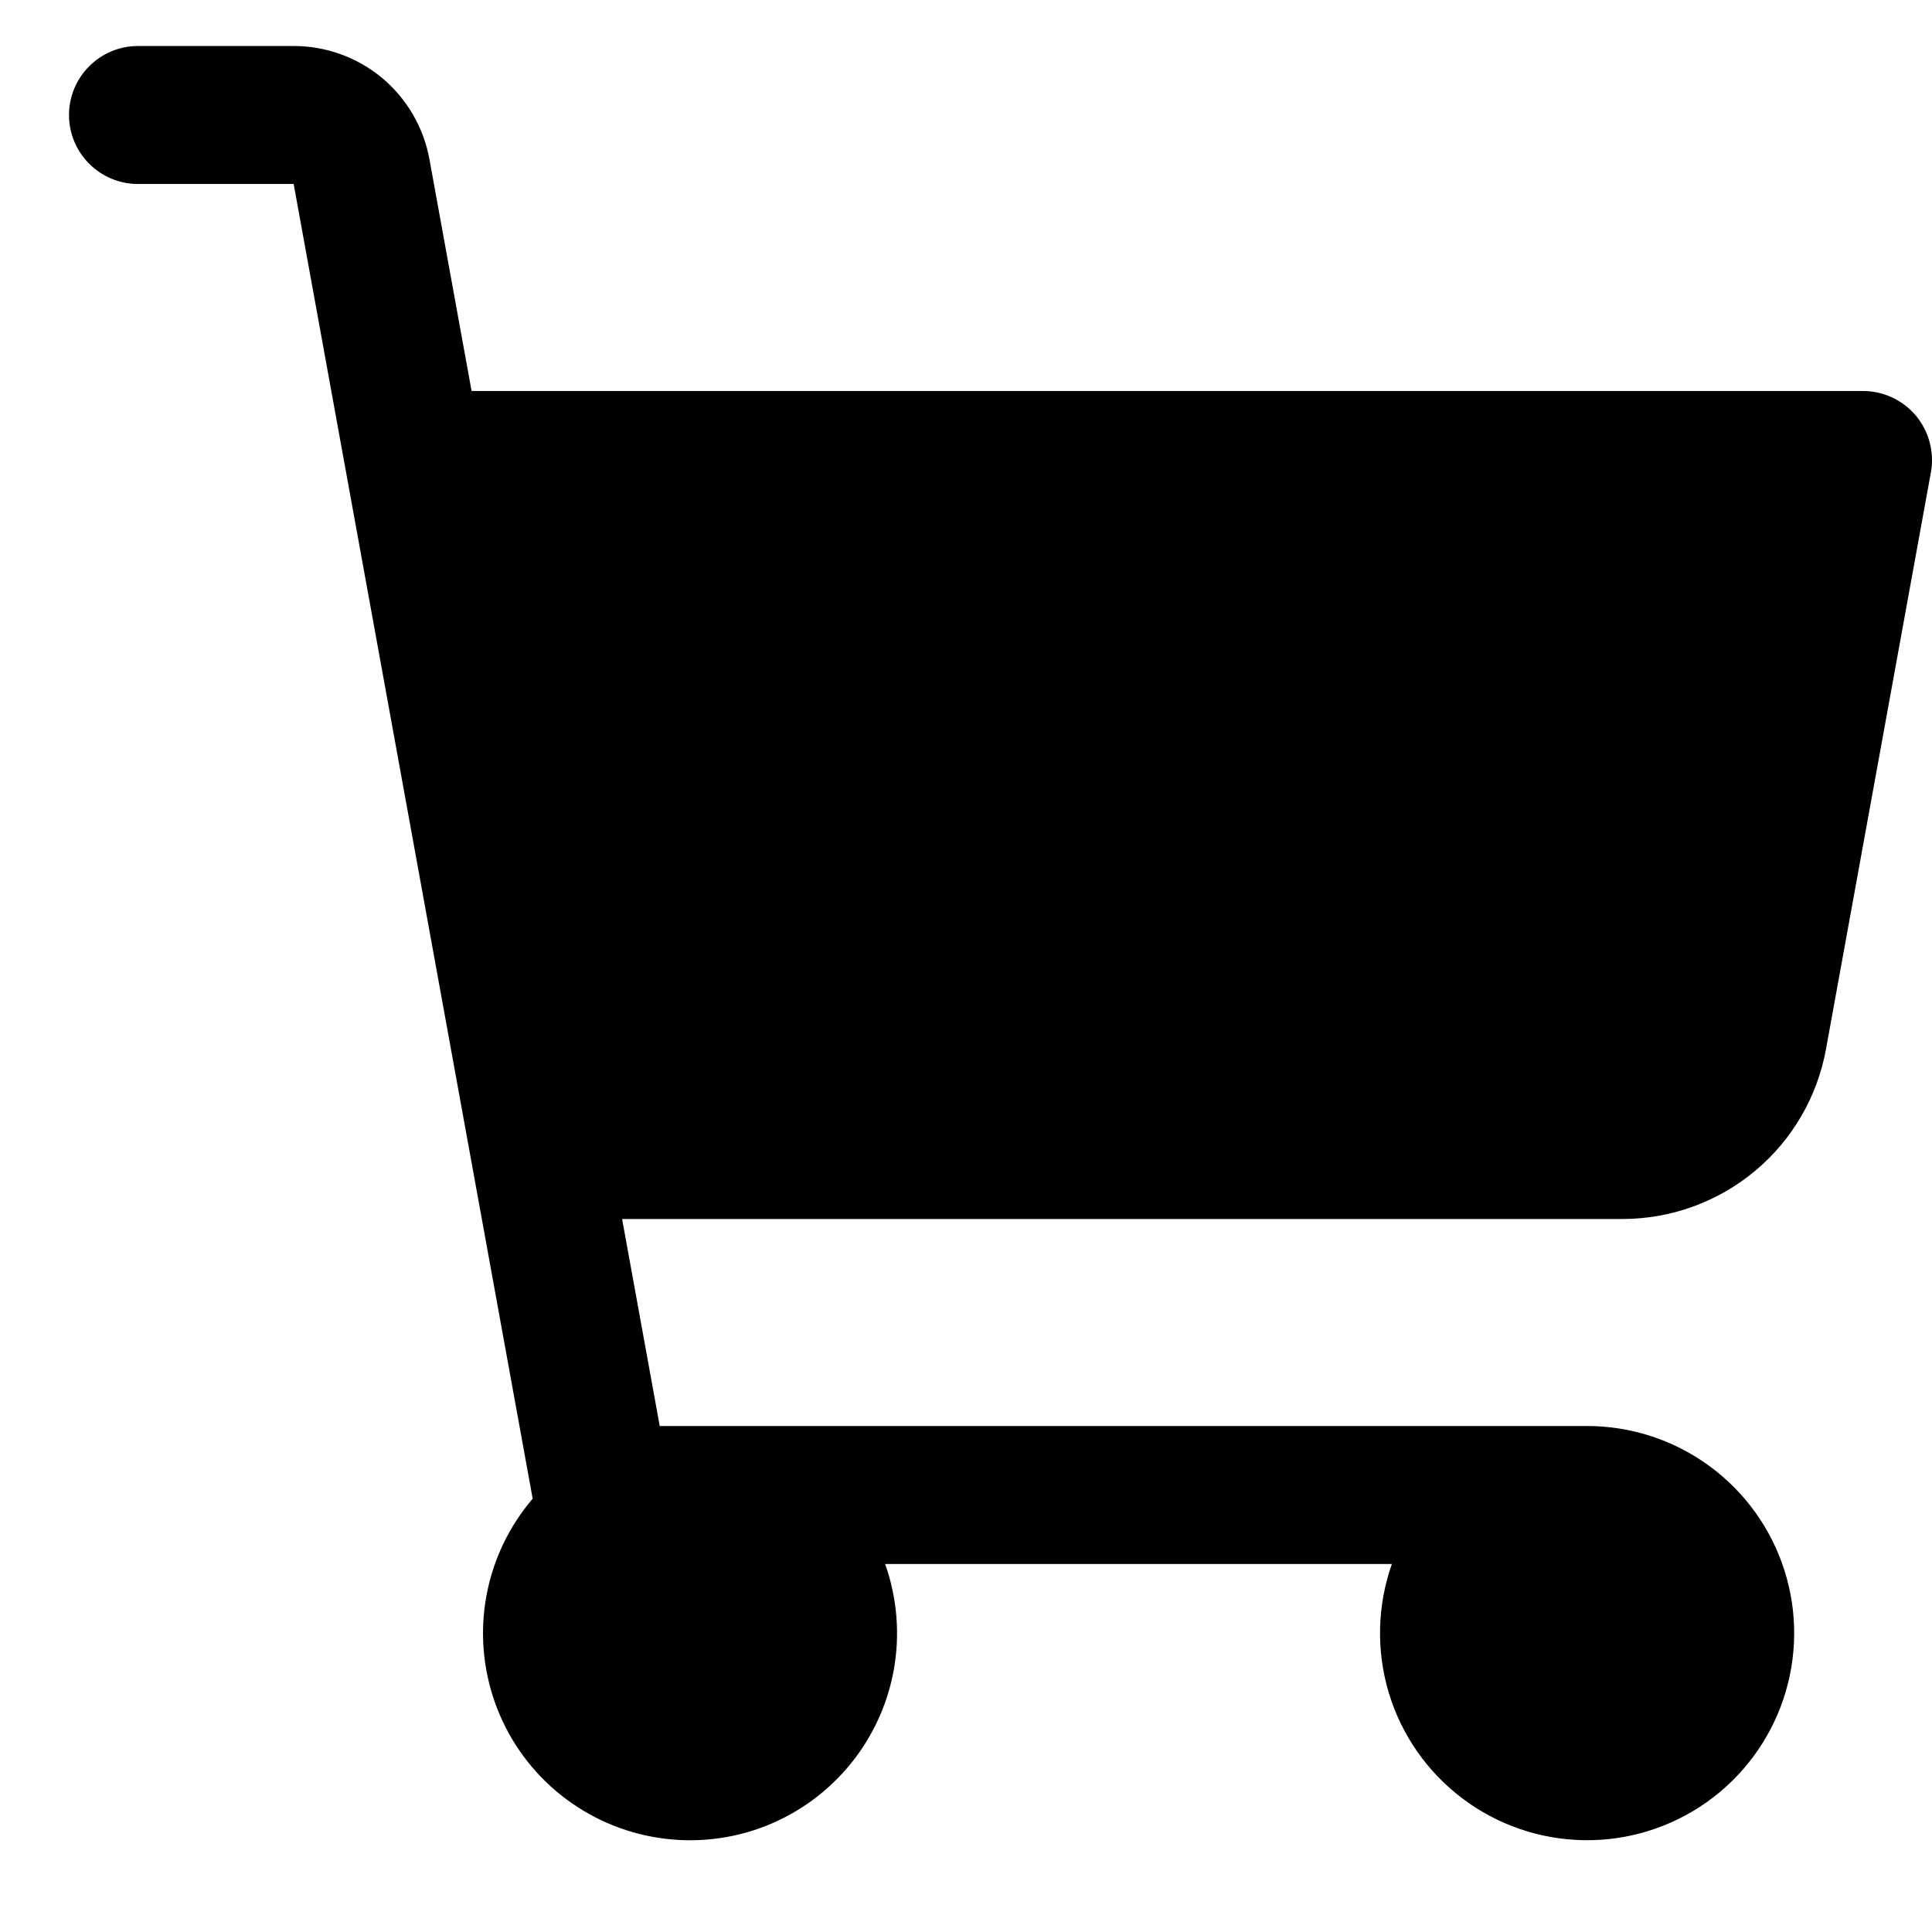 <svg width="21" height="21" viewBox="0 0 21 21" fill="none" xmlns="http://www.w3.org/2000/svg">
<path d="M20.988 5.134L19.848 11.402C19.754 11.921 19.481 12.39 19.076 12.728C18.672 13.065 18.162 13.25 17.634 13.25H6.762L7.171 15.5H17.25C17.728 15.5 18.194 15.652 18.579 15.934C18.965 16.216 19.251 16.613 19.396 17.069C19.541 17.524 19.537 18.014 19.385 18.467C19.233 18.92 18.941 19.313 18.551 19.589C18.161 19.865 17.693 20.01 17.215 20.002C16.737 19.994 16.274 19.835 15.893 19.546C15.512 19.258 15.232 18.856 15.095 18.398C14.958 17.94 14.97 17.451 15.129 17H9.621C9.753 17.372 9.785 17.773 9.713 18.162C9.641 18.55 9.468 18.913 9.212 19.213C8.955 19.514 8.624 19.742 8.252 19.874C7.879 20.006 7.479 20.037 7.09 19.965C6.701 19.893 6.339 19.72 6.038 19.463C5.738 19.207 5.51 18.875 5.379 18.503C5.247 18.13 5.216 17.73 5.288 17.341C5.36 16.953 5.534 16.59 5.79 16.29L3.192 2H1.5C1.301 2 1.11 1.921 0.97 1.78C0.829 1.64 0.75 1.449 0.75 1.25C0.75 1.051 0.829 0.86 0.97 0.72C1.11 0.579 1.301 0.5 1.5 0.5H3.192C3.544 0.5 3.884 0.623 4.154 0.848C4.423 1.073 4.605 1.386 4.668 1.732L5.126 4.25H20.25C20.36 4.25 20.468 4.274 20.568 4.321C20.667 4.367 20.755 4.435 20.826 4.519C20.896 4.604 20.947 4.703 20.975 4.809C21.003 4.915 21.008 5.026 20.988 5.134Z" fill="black"/>
</svg>

